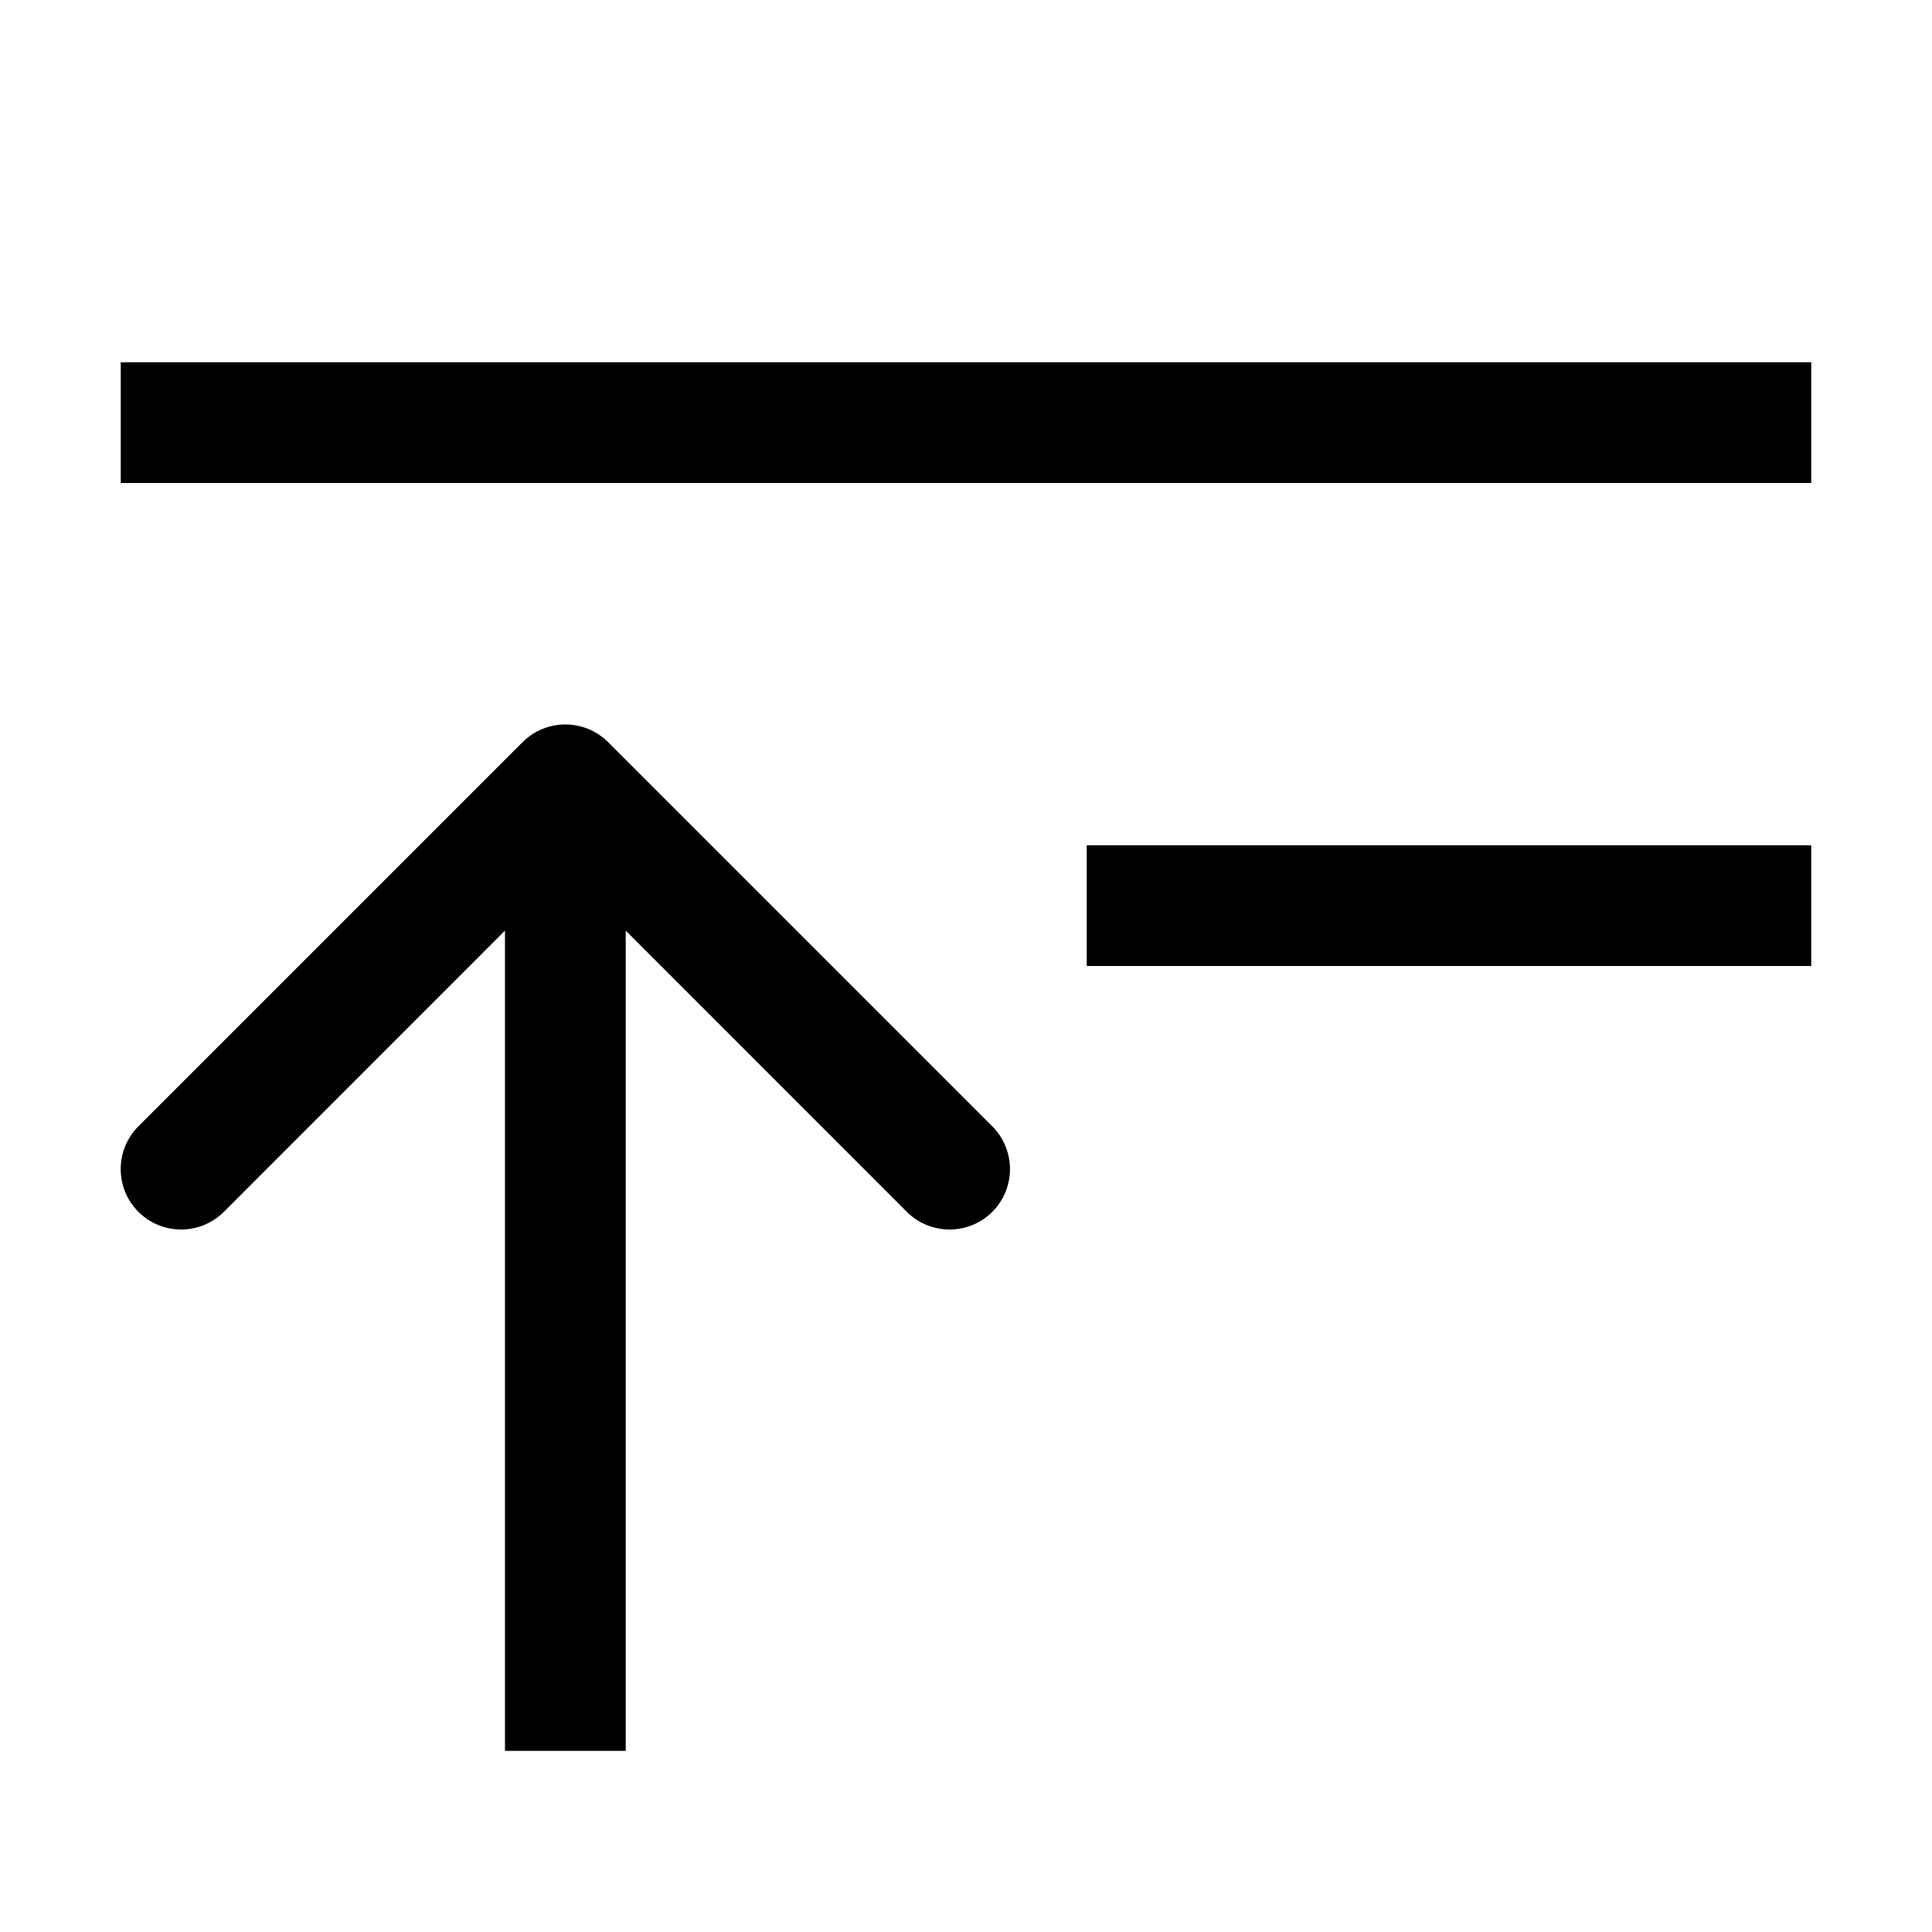 <svg width="16" height="16" viewBox="0 0 16 16" fill="none" xmlns="http://www.w3.org/2000/svg">
<path d="M1 3H15V4H1V3Z" fill="black"/>
<path d="M9 7H15V8H9V7Z" fill="black"/>
<path d="M5.036 6.146C4.84 5.951 4.524 5.951 4.328 6.146L1.146 9.328C0.951 9.524 0.951 9.84 1.146 10.036C1.342 10.231 1.658 10.231 1.854 10.036L4.182 7.707L4.182 14.5H5.182V7.707L7.51 10.036C7.706 10.231 8.022 10.231 8.218 10.036C8.413 9.84 8.413 9.524 8.218 9.328L5.036 6.146Z" fill="black"/>
</svg>
